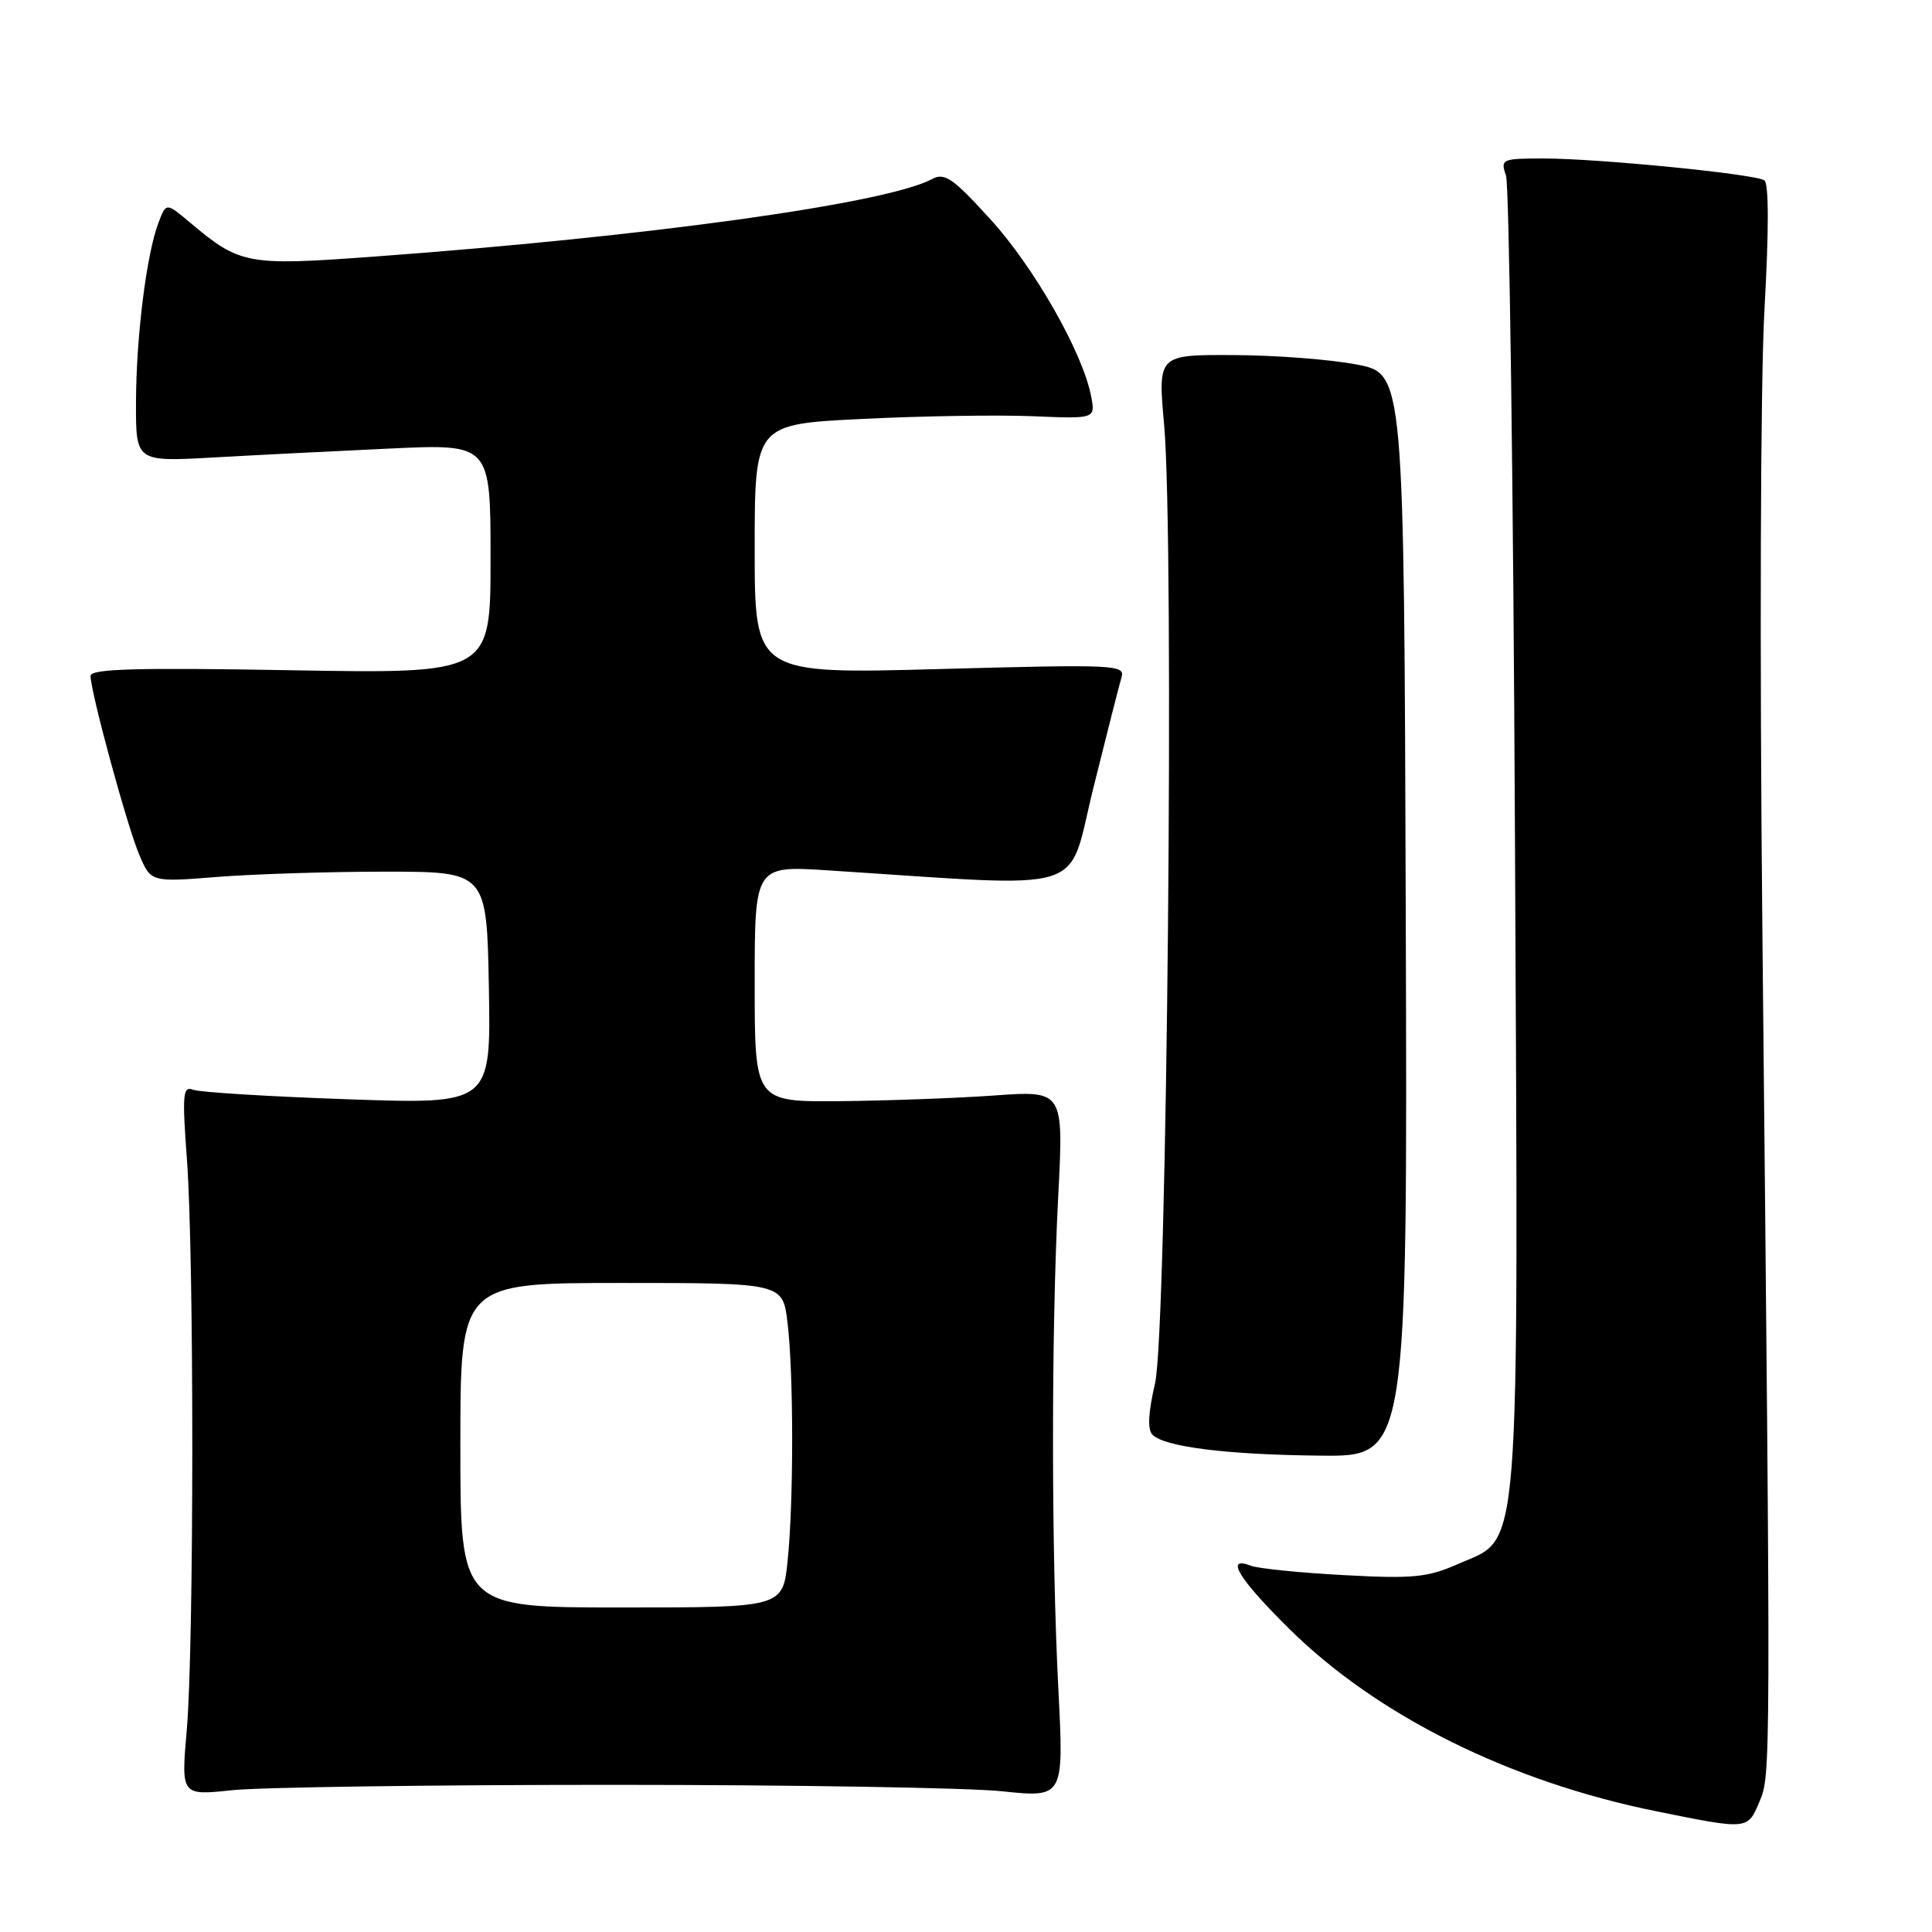 <?xml version="1.0" encoding="UTF-8" standalone="no"?>
<!DOCTYPE svg PUBLIC "-//W3C//DTD SVG 1.1//EN" "http://www.w3.org/Graphics/SVG/1.1/DTD/svg11.dtd" >
<svg xmlns="http://www.w3.org/2000/svg" xmlns:xlink="http://www.w3.org/1999/xlink" version="1.1" viewBox="0 0 256 256">
 <g >
 <path fill="currentColor"
d=" M 233.13 238.75 C 234.65 235.14 234.65 235.32 233.53 124.00 C 233.15 85.83 233.27 50.47 233.80 41.00 C 234.39 30.55 234.39 24.28 233.78 23.89 C 232.48 23.05 211.73 21.00 204.57 21.00 C 198.99 21.00 198.80 21.08 199.55 23.25 C 199.98 24.49 200.52 63.94 200.74 110.92 C 201.20 208.73 201.61 203.52 193.17 207.25 C 189.17 209.02 187.23 209.21 178.04 208.71 C 172.24 208.40 166.71 207.84 165.75 207.47 C 162.25 206.11 164.11 209.18 170.78 215.78 C 182.43 227.32 200.03 236.08 219.50 240.01 C 231.64 242.47 231.56 242.47 233.13 238.75 Z  M 81.00 236.50 C 104.92 236.50 128.21 236.88 132.74 237.35 C 140.97 238.21 140.97 238.21 140.24 223.85 C 139.30 205.60 139.29 176.52 140.22 158.50 C 140.94 144.50 140.94 144.50 131.72 145.16 C 126.65 145.52 117.44 145.85 111.25 145.91 C 100.00 146.00 100.00 146.00 100.00 130.35 C 100.00 114.70 100.00 114.70 109.75 115.33 C 145.00 117.60 141.32 118.74 144.88 104.39 C 146.64 97.30 148.32 90.71 148.61 89.74 C 149.11 88.08 147.74 88.02 124.57 88.65 C 100.00 89.32 100.00 89.32 100.00 72.76 C 100.00 56.21 100.00 56.21 114.25 55.51 C 122.09 55.12 132.25 54.96 136.83 55.15 C 145.15 55.50 145.15 55.50 144.58 52.50 C 143.47 46.73 137.05 35.45 131.27 29.10 C 126.23 23.56 125.18 22.83 123.47 23.74 C 117.39 26.98 85.85 31.35 49.32 34.02 C 32.72 35.23 31.79 35.06 25.13 29.45 C 22.01 26.83 22.01 26.83 20.99 29.54 C 19.41 33.69 18.04 44.65 18.02 53.35 C 18.00 61.19 18.00 61.19 28.25 60.62 C 33.89 60.30 44.46 59.77 51.75 59.43 C 65.00 58.82 65.00 58.82 65.00 74.04 C 65.00 89.27 65.00 89.27 38.50 88.81 C 18.08 88.45 12.00 88.62 12.00 89.56 C 12.00 91.67 16.80 109.33 18.43 113.20 C 19.99 116.90 19.99 116.90 28.74 116.20 C 33.56 115.82 43.58 115.50 51.00 115.50 C 64.50 115.50 64.50 115.50 64.78 130.91 C 65.05 146.32 65.05 146.32 46.11 145.66 C 35.69 145.30 26.46 144.73 25.60 144.40 C 24.22 143.87 24.13 144.95 24.77 153.65 C 25.73 166.55 25.71 218.07 24.75 229.21 C 23.99 237.93 23.99 237.93 30.75 237.21 C 34.46 236.82 57.08 236.50 81.00 236.50 Z  M 186.27 121.25 C 186.04 49.50 186.04 49.50 179.77 48.30 C 176.32 47.63 168.98 47.07 163.46 47.05 C 153.42 47.00 153.42 47.00 154.25 56.25 C 155.63 71.64 154.64 176.44 153.05 183.30 C 152.14 187.21 152.03 189.43 152.71 190.11 C 154.33 191.73 162.60 192.76 175.00 192.88 C 186.50 193.00 186.50 193.00 186.27 121.25 Z  M 61.00 191.50 C 61.00 170.00 61.00 170.00 82.36 170.00 C 103.72 170.00 103.72 170.00 104.35 175.25 C 105.17 182.07 105.17 199.04 104.36 206.85 C 103.72 213.00 103.72 213.00 82.36 213.00 C 61.00 213.00 61.00 213.00 61.00 191.50 Z "/>
</g>
</svg>